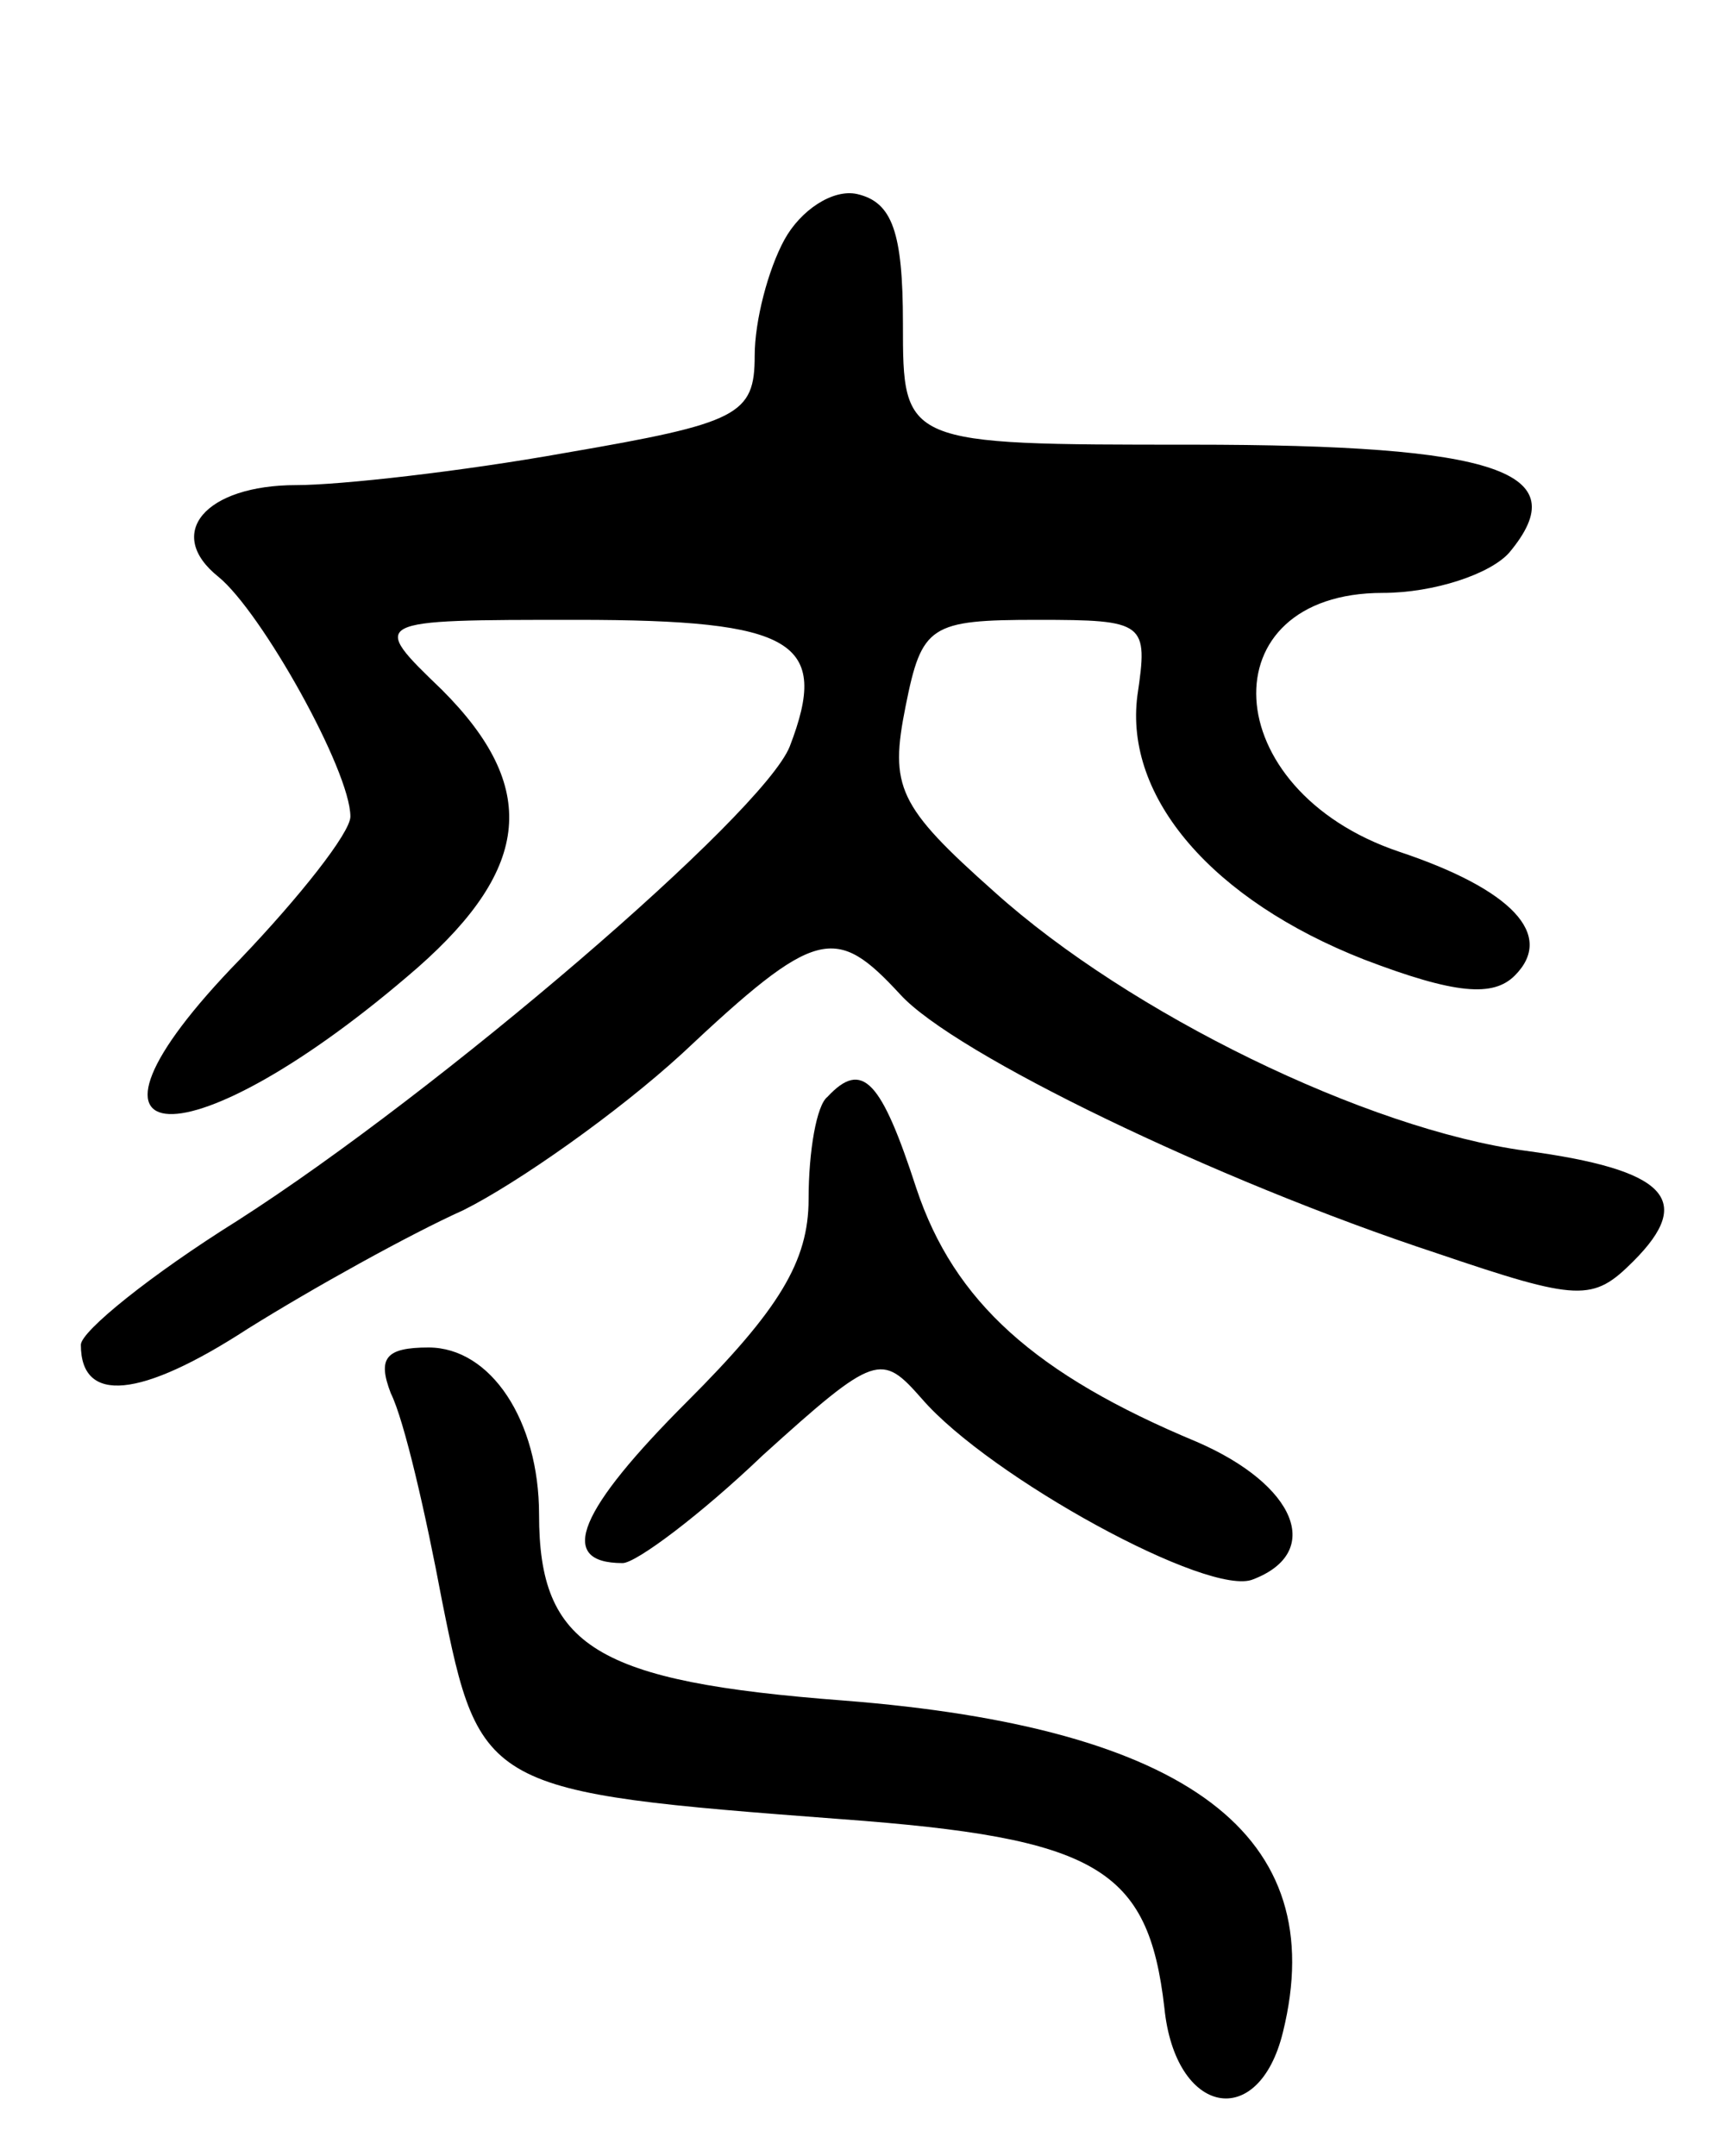 <svg version="1.0" xmlns="http://www.w3.org/2000/svg"
 width="64pt" height="80pt" viewBox="0 0 64 80"
 preserveAspectRatio="xMidYMid meet">
<g transform="translate(0,80) scale(0.1,-0.1)"
fill="#000000" stroke="none">
<path d="M291 711 c-6 -11 -11 -30 -11 -43 0 -22 -6 -25 -70 -36 -39 -7 -84
-12 -100 -12 -34 0 -49 -18 -29 -34 16 -13 49 -72 49 -89 0 -6 -19 -30 -41
-53 -73 -75 -19 -77 66 -3 42 37 45 67 9 103 -27 26 -27 26 50 26 81 0 94 -8
79 -47 -10 -25 -130 -128 -205 -176 -32 -20 -58 -41 -58 -46 0 -22 22 -20 62
6 24 15 60 35 80 44 20 10 57 36 81 58 50 47 57 48 81 22 20 -22 117 -69 199
-96 53 -18 58 -18 73 -3 23 23 12 34 -40 41 -59 8 -147 51 -197 96 -36 32 -39
39 -33 69 6 30 9 32 49 32 40 0 41 -1 37 -28 -5 -38 28 -76 84 -98 34 -13 48
-14 56 -6 15 15 -1 32 -43 46 -68 23 -71 96 -6 96 19 0 40 7 47 15 25 30 -4
40 -118 40 -107 0 -107 0 -107 45 0 34 -4 45 -17 48 -9 2 -21 -6 -27 -17z"/>
<path d="M307 393 c-4 -3 -7 -20 -7 -38 0 -23 -11 -41 -45 -75 -40 -40 -49
-60 -24 -60 5 0 29 18 52 40 42 38 44 38 59 21 25 -29 107 -74 123 -67 26 10
16 35 -21 51 -60 25 -90 52 -104 94 -13 40 -20 48 -33 34z"/>
<path d="M145 283 c5 -10 13 -45 19 -77 14 -70 16 -71 148 -81 95 -7 114 -18
120 -70 4 -40 35 -46 44 -9 18 73 -35 113 -163 123 -92 7 -113 20 -113 69 0
35 -18 62 -41 62 -16 0 -19 -4 -14 -17z"/>
</g>
</svg>
